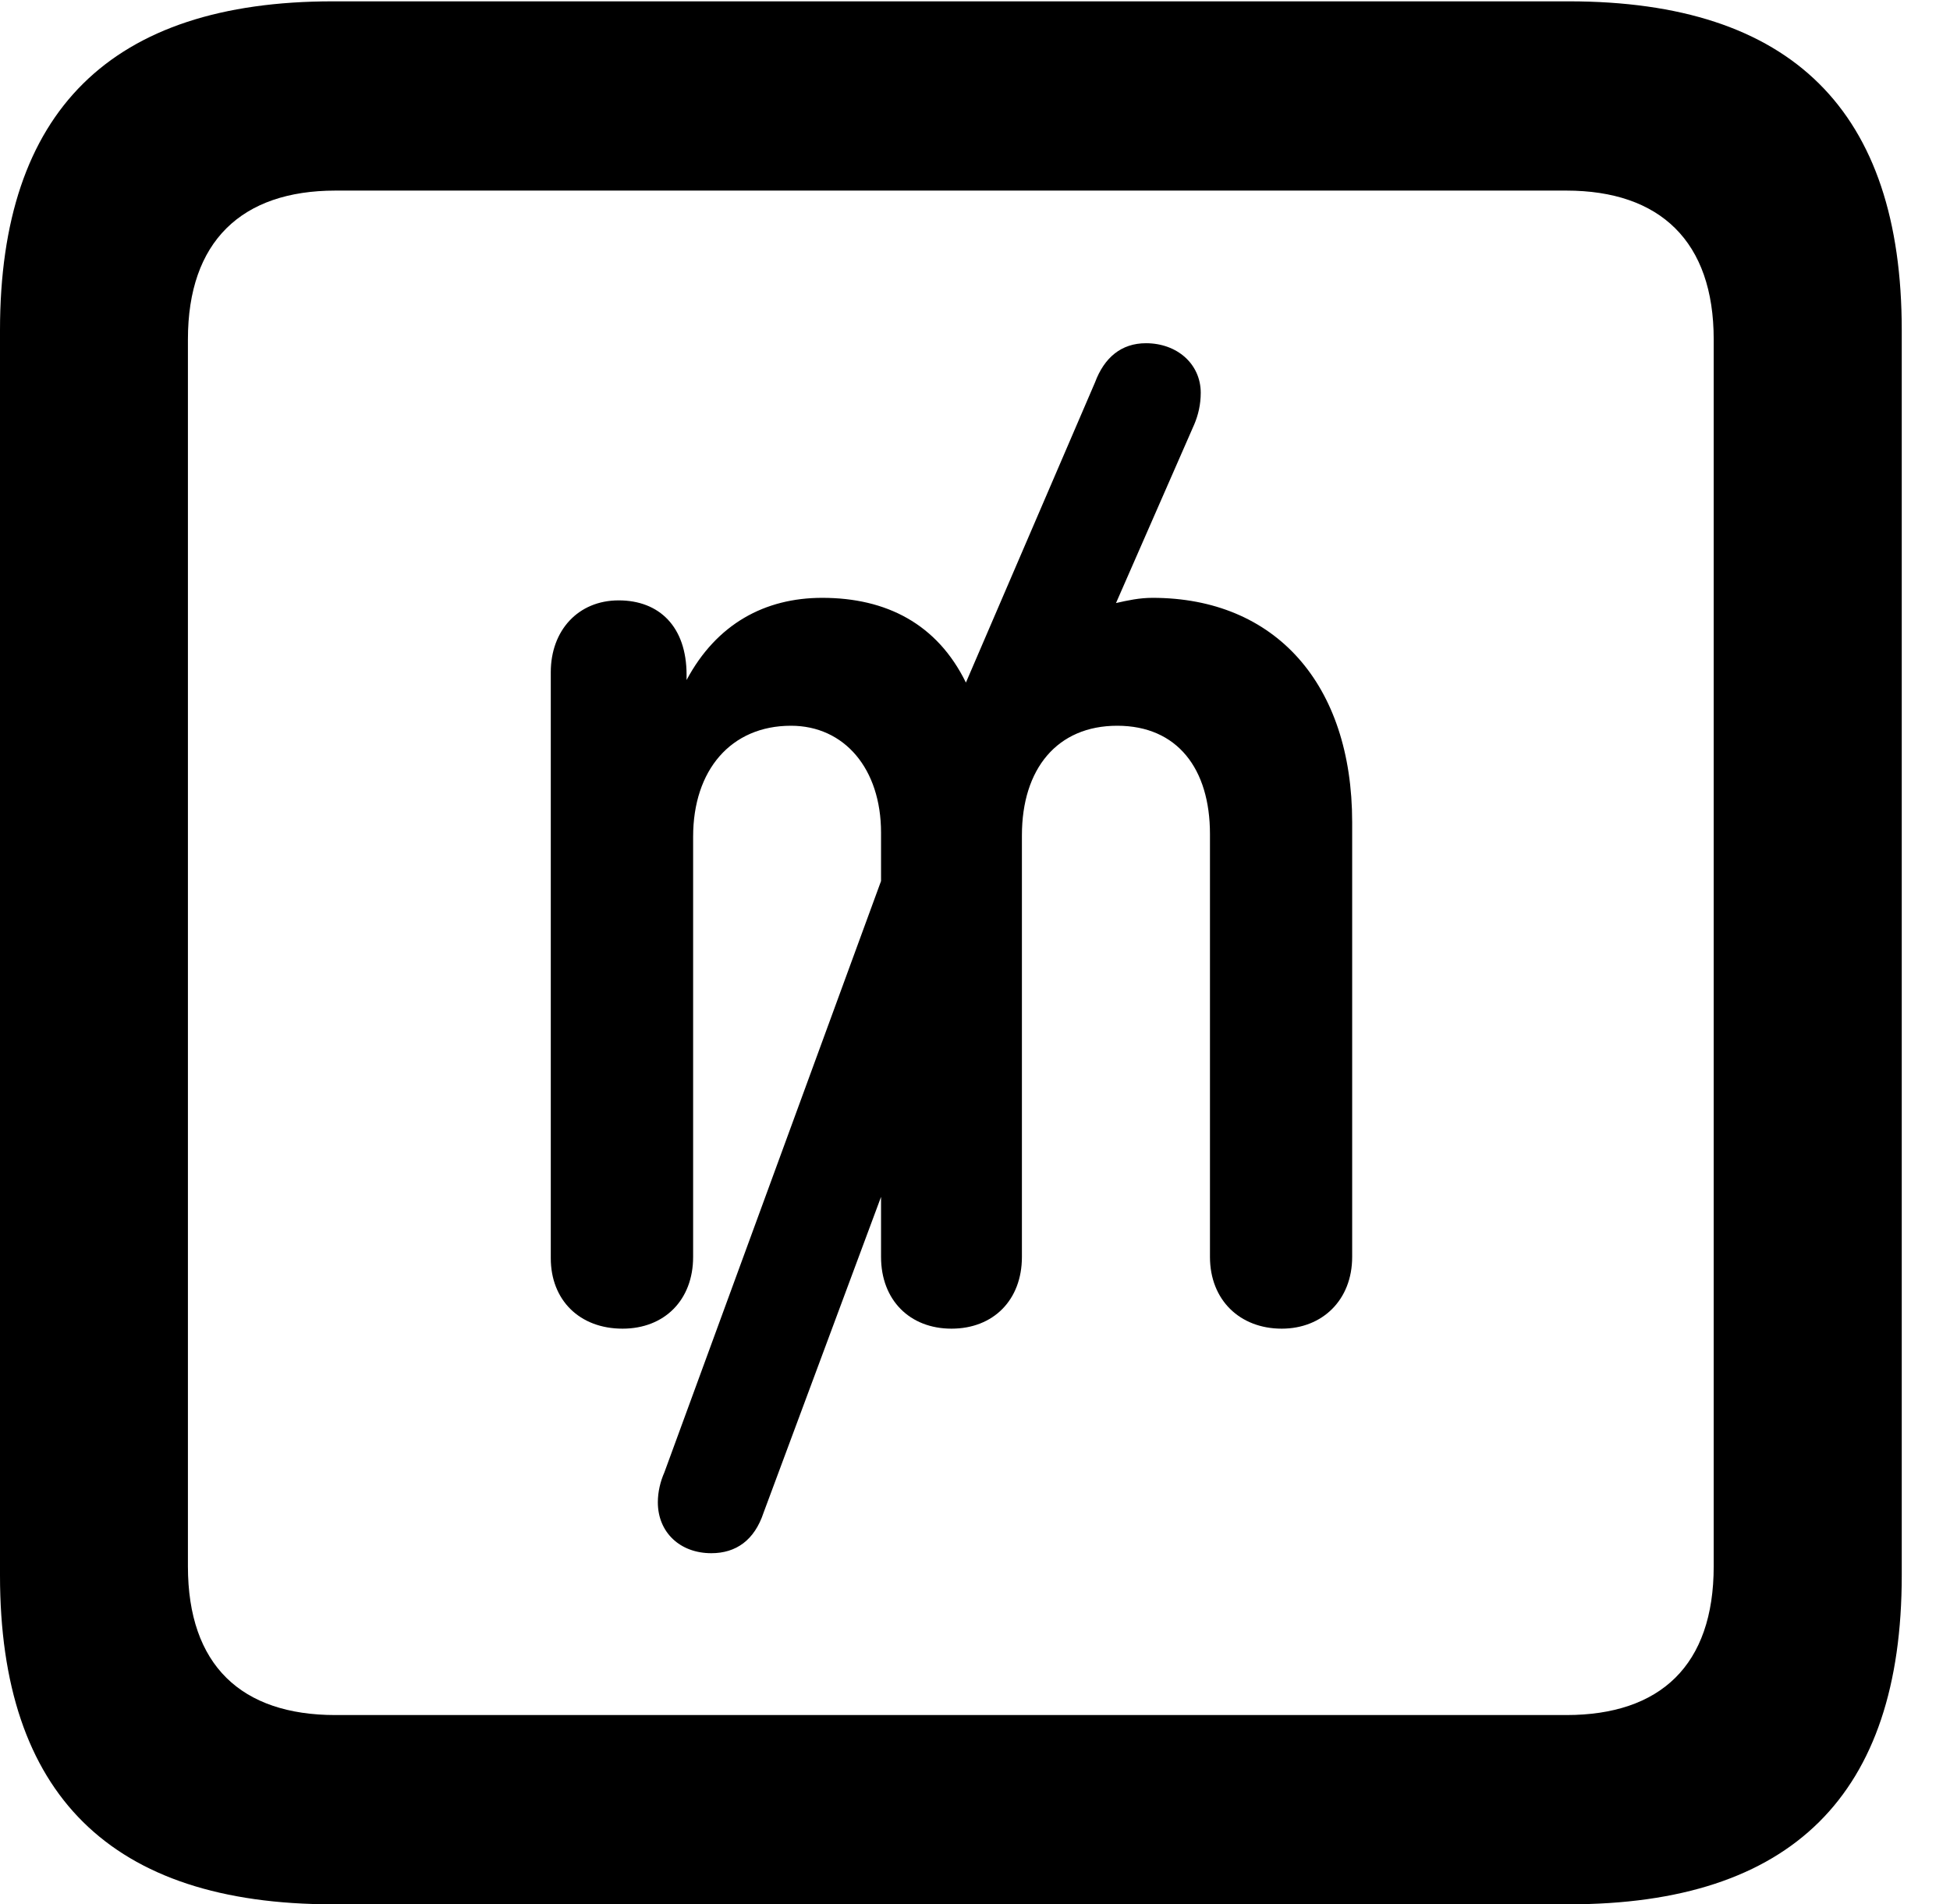 <svg version="1.1" xmlns="http://www.w3.org/2000/svg" xmlns:xlink="http://www.w3.org/1999/xlink" width="14.59" height="14.248" viewBox="0 0 14.59 14.248">
 <g>
  <rect height="14.248" opacity="0" width="14.59" x="0" y="0"/>
  <path d="M2.49 14.248L11.738 14.248C13.408 14.248 14.229 13.428 14.229 11.787L14.229 2.471C14.229 0.83 13.408 0.01 11.738 0.01L2.49 0.01C0.83 0.01 0 0.83 0 2.471L0 11.787C0 13.428 0.83 14.248 2.49 14.248ZM2.51 12.832C1.807 12.832 1.406 12.461 1.406 11.719L1.406 2.539C1.406 1.807 1.807 1.426 2.51 1.426L11.719 1.426C12.422 1.426 12.822 1.807 12.822 2.539L12.822 11.719C12.822 12.461 12.422 12.832 11.719 12.832Z" fill="currentColor"/>
  <path d="M4.658 9.941C4.971 9.941 5.186 9.727 5.186 9.404L5.186 6.26C5.186 5.762 5.469 5.43 5.918 5.43C6.318 5.43 6.592 5.752 6.592 6.23L6.592 6.592L4.971 11.016C4.941 11.084 4.922 11.162 4.922 11.24C4.922 11.465 5.088 11.621 5.322 11.621C5.508 11.621 5.645 11.523 5.713 11.318L6.592 8.955L6.592 9.404C6.592 9.727 6.807 9.941 7.119 9.941C7.432 9.941 7.646 9.727 7.646 9.404L7.646 6.25C7.646 5.752 7.91 5.43 8.359 5.43C8.809 5.43 9.053 5.752 9.053 6.24L9.053 9.404C9.053 9.727 9.277 9.941 9.59 9.941C9.893 9.941 10.117 9.727 10.117 9.404L10.117 6.152C10.117 5.117 9.541 4.473 8.623 4.473C8.525 4.473 8.438 4.492 8.35 4.512L8.936 3.174C8.965 3.105 8.984 3.027 8.984 2.939C8.984 2.725 8.809 2.568 8.574 2.568C8.389 2.568 8.262 2.676 8.193 2.861L7.227 5.107C7.012 4.668 6.631 4.473 6.152 4.473C5.723 4.473 5.361 4.668 5.137 5.088L5.137 5.049C5.137 4.688 4.932 4.492 4.629 4.492C4.326 4.492 4.121 4.717 4.121 5.029L4.121 9.414C4.121 9.727 4.336 9.941 4.658 9.941Z" fill="currentColor"/>
 </g>
</svg>
